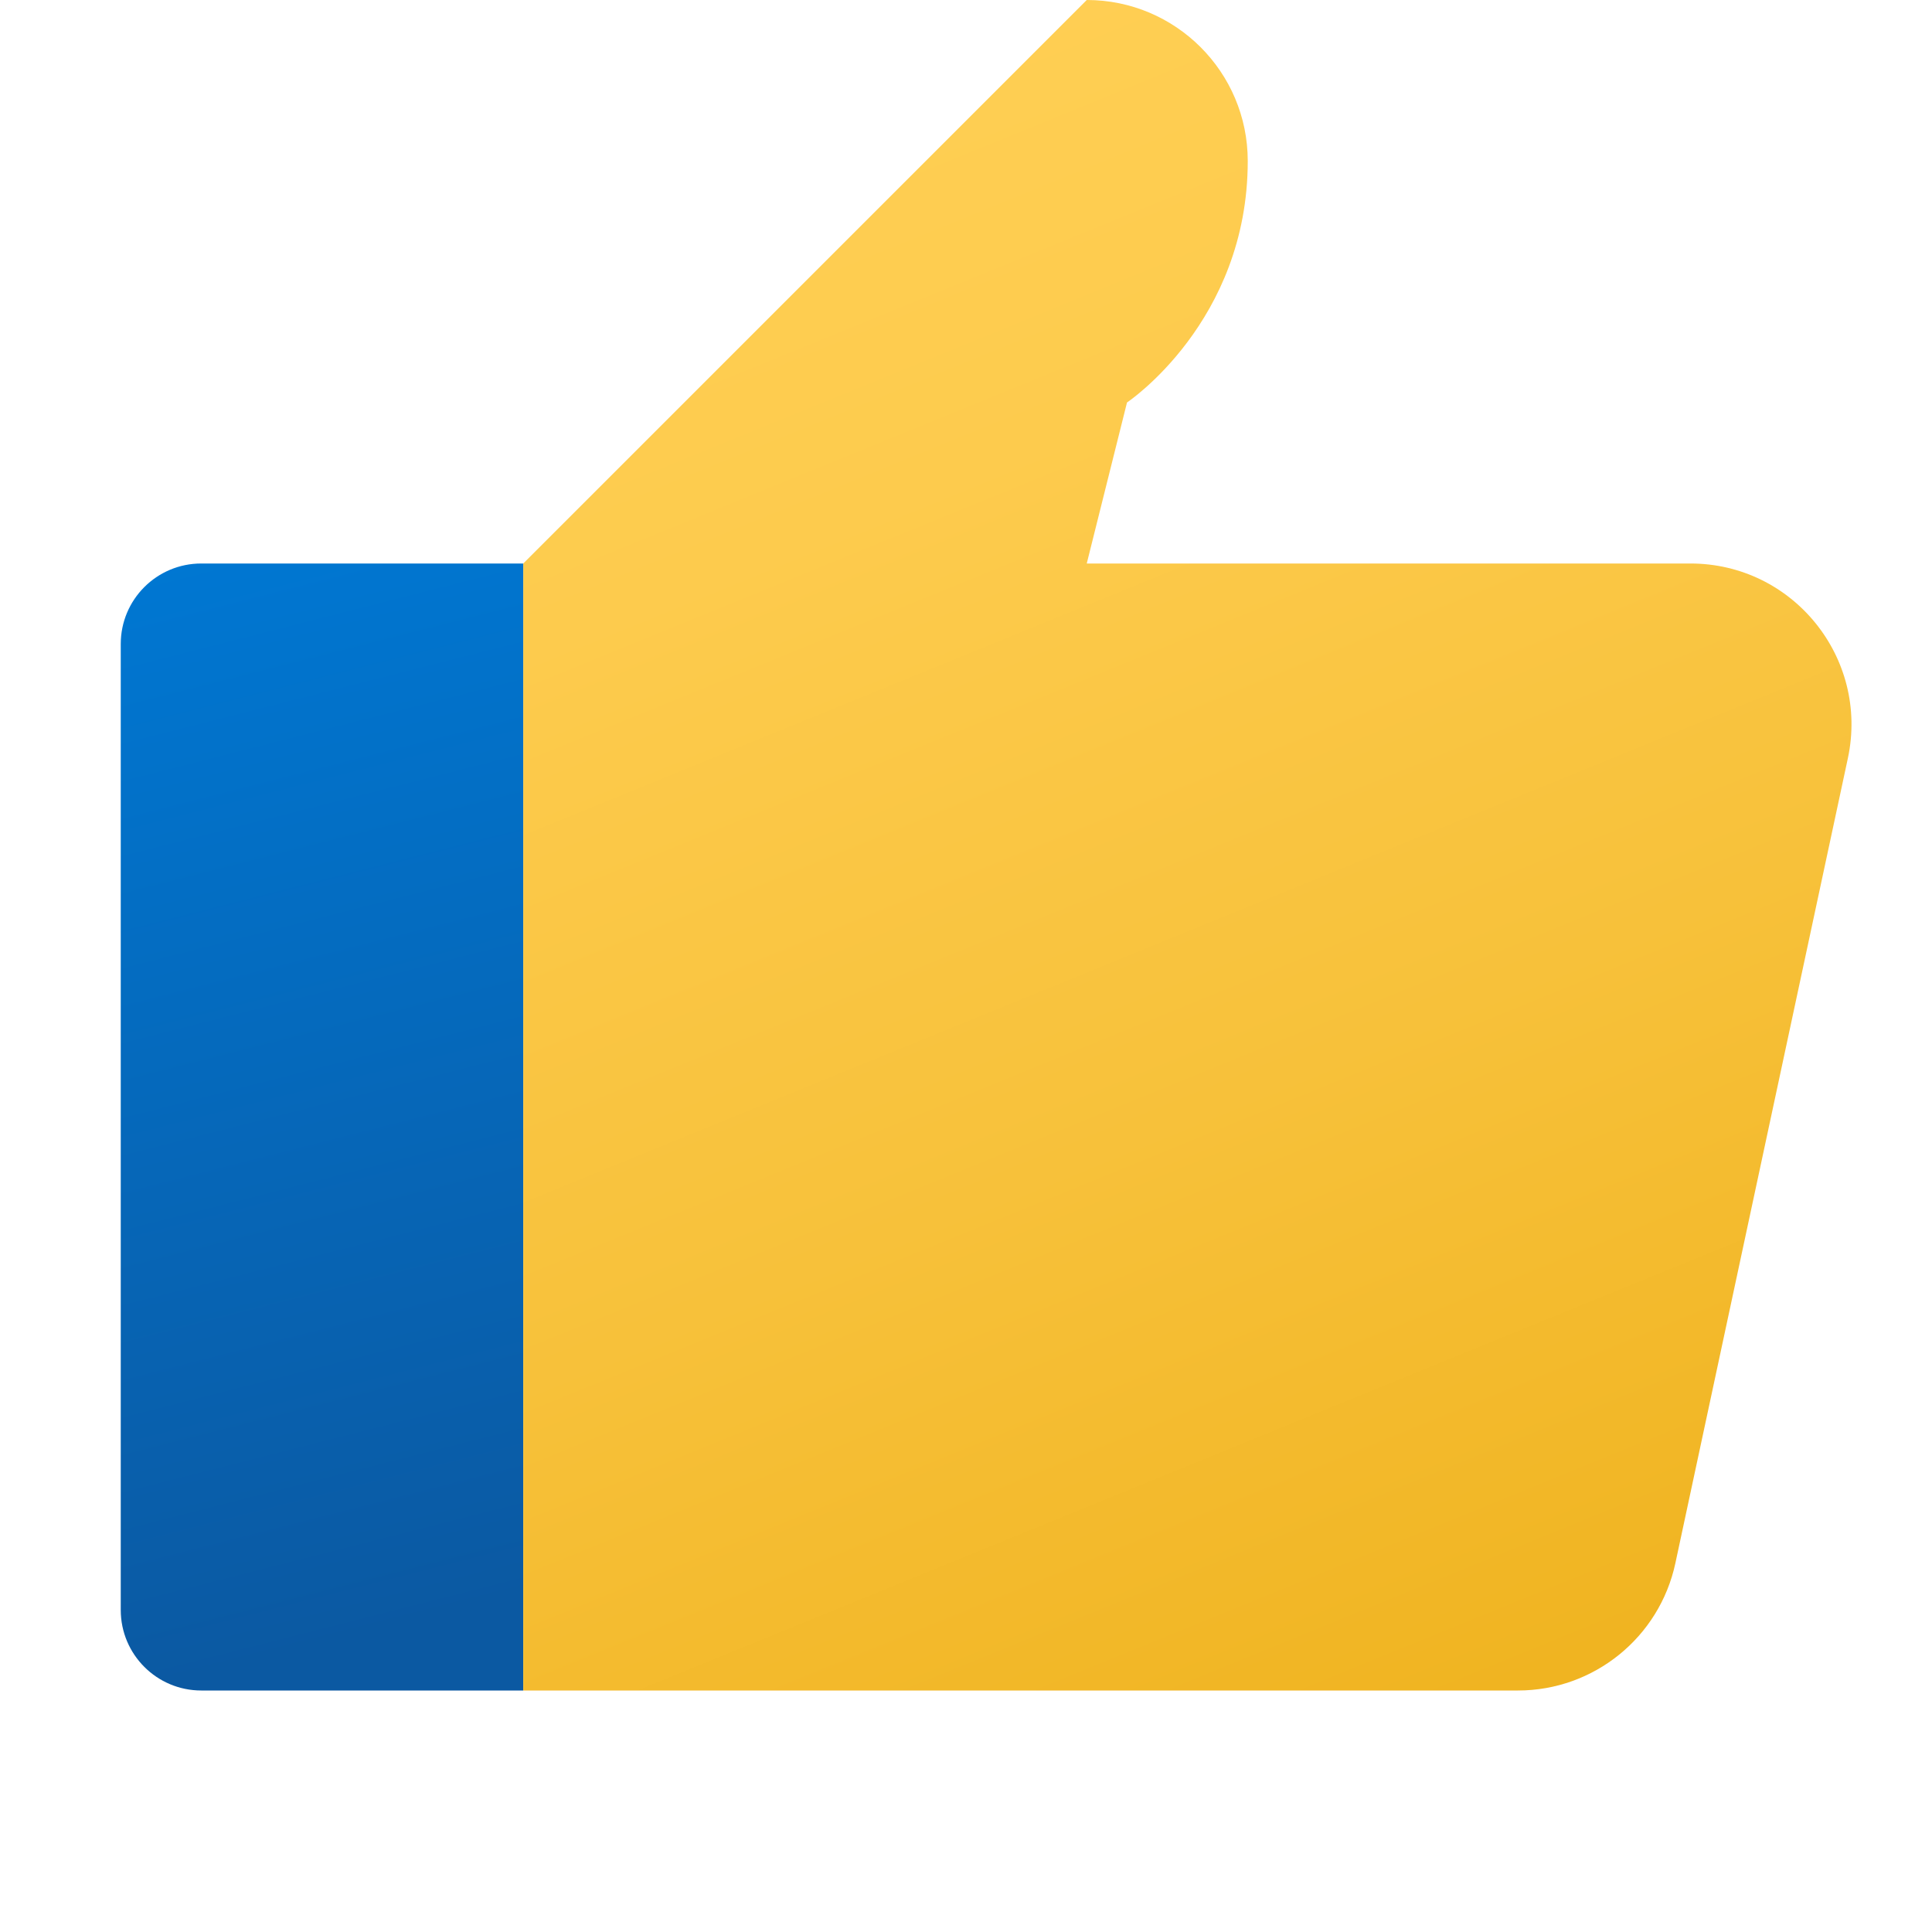<svg width="24" height="24" viewBox="0 0 24 24" fill="none" xmlns="http://www.w3.org/2000/svg">
<g id="thumbs-up">
<path id="Vector" d="M6.5 7H2.5C1.948 7 1.5 7.447 1.5 8V20C1.5 20.552 1.948 21 2.5 21H6.5V7Z" fill="url(#paint0_linear_206_9383)"/>
<path id="Vector_2" d="M20.999 7H13.5L14 5C14 5 15.5 4 15.5 2C15.5 0.895 14.604 0 13.5 0L6.5 7V21H18.857C19.799 21 20.614 20.341 20.812 19.419L22.955 9.419C23.221 8.174 22.273 7 20.999 7Z" fill="url(#paint1_linear_206_9383)"/>
</g>
<defs>
<linearGradient id="paint0_linear_206_9383" x1="2.312" y1="6.945" x2="5.652" y2="20.043" gradientUnits="userSpaceOnUse">
<stop stop-color="#0077D2"/>
<stop offset="1" stop-color="#0B59A2"/>
</linearGradient>
<linearGradient id="paint1_linear_206_9383" x1="9.022" y1="0.768" x2="17.465" y2="21.457" gradientUnits="userSpaceOnUse">
<stop stop-color="#FFCF54"/>
<stop offset="0.261" stop-color="#FDCB4D"/>
<stop offset="0.639" stop-color="#F7C13A"/>
<stop offset="1" stop-color="#F0B421"/>
</linearGradient>
</defs>
</svg>
